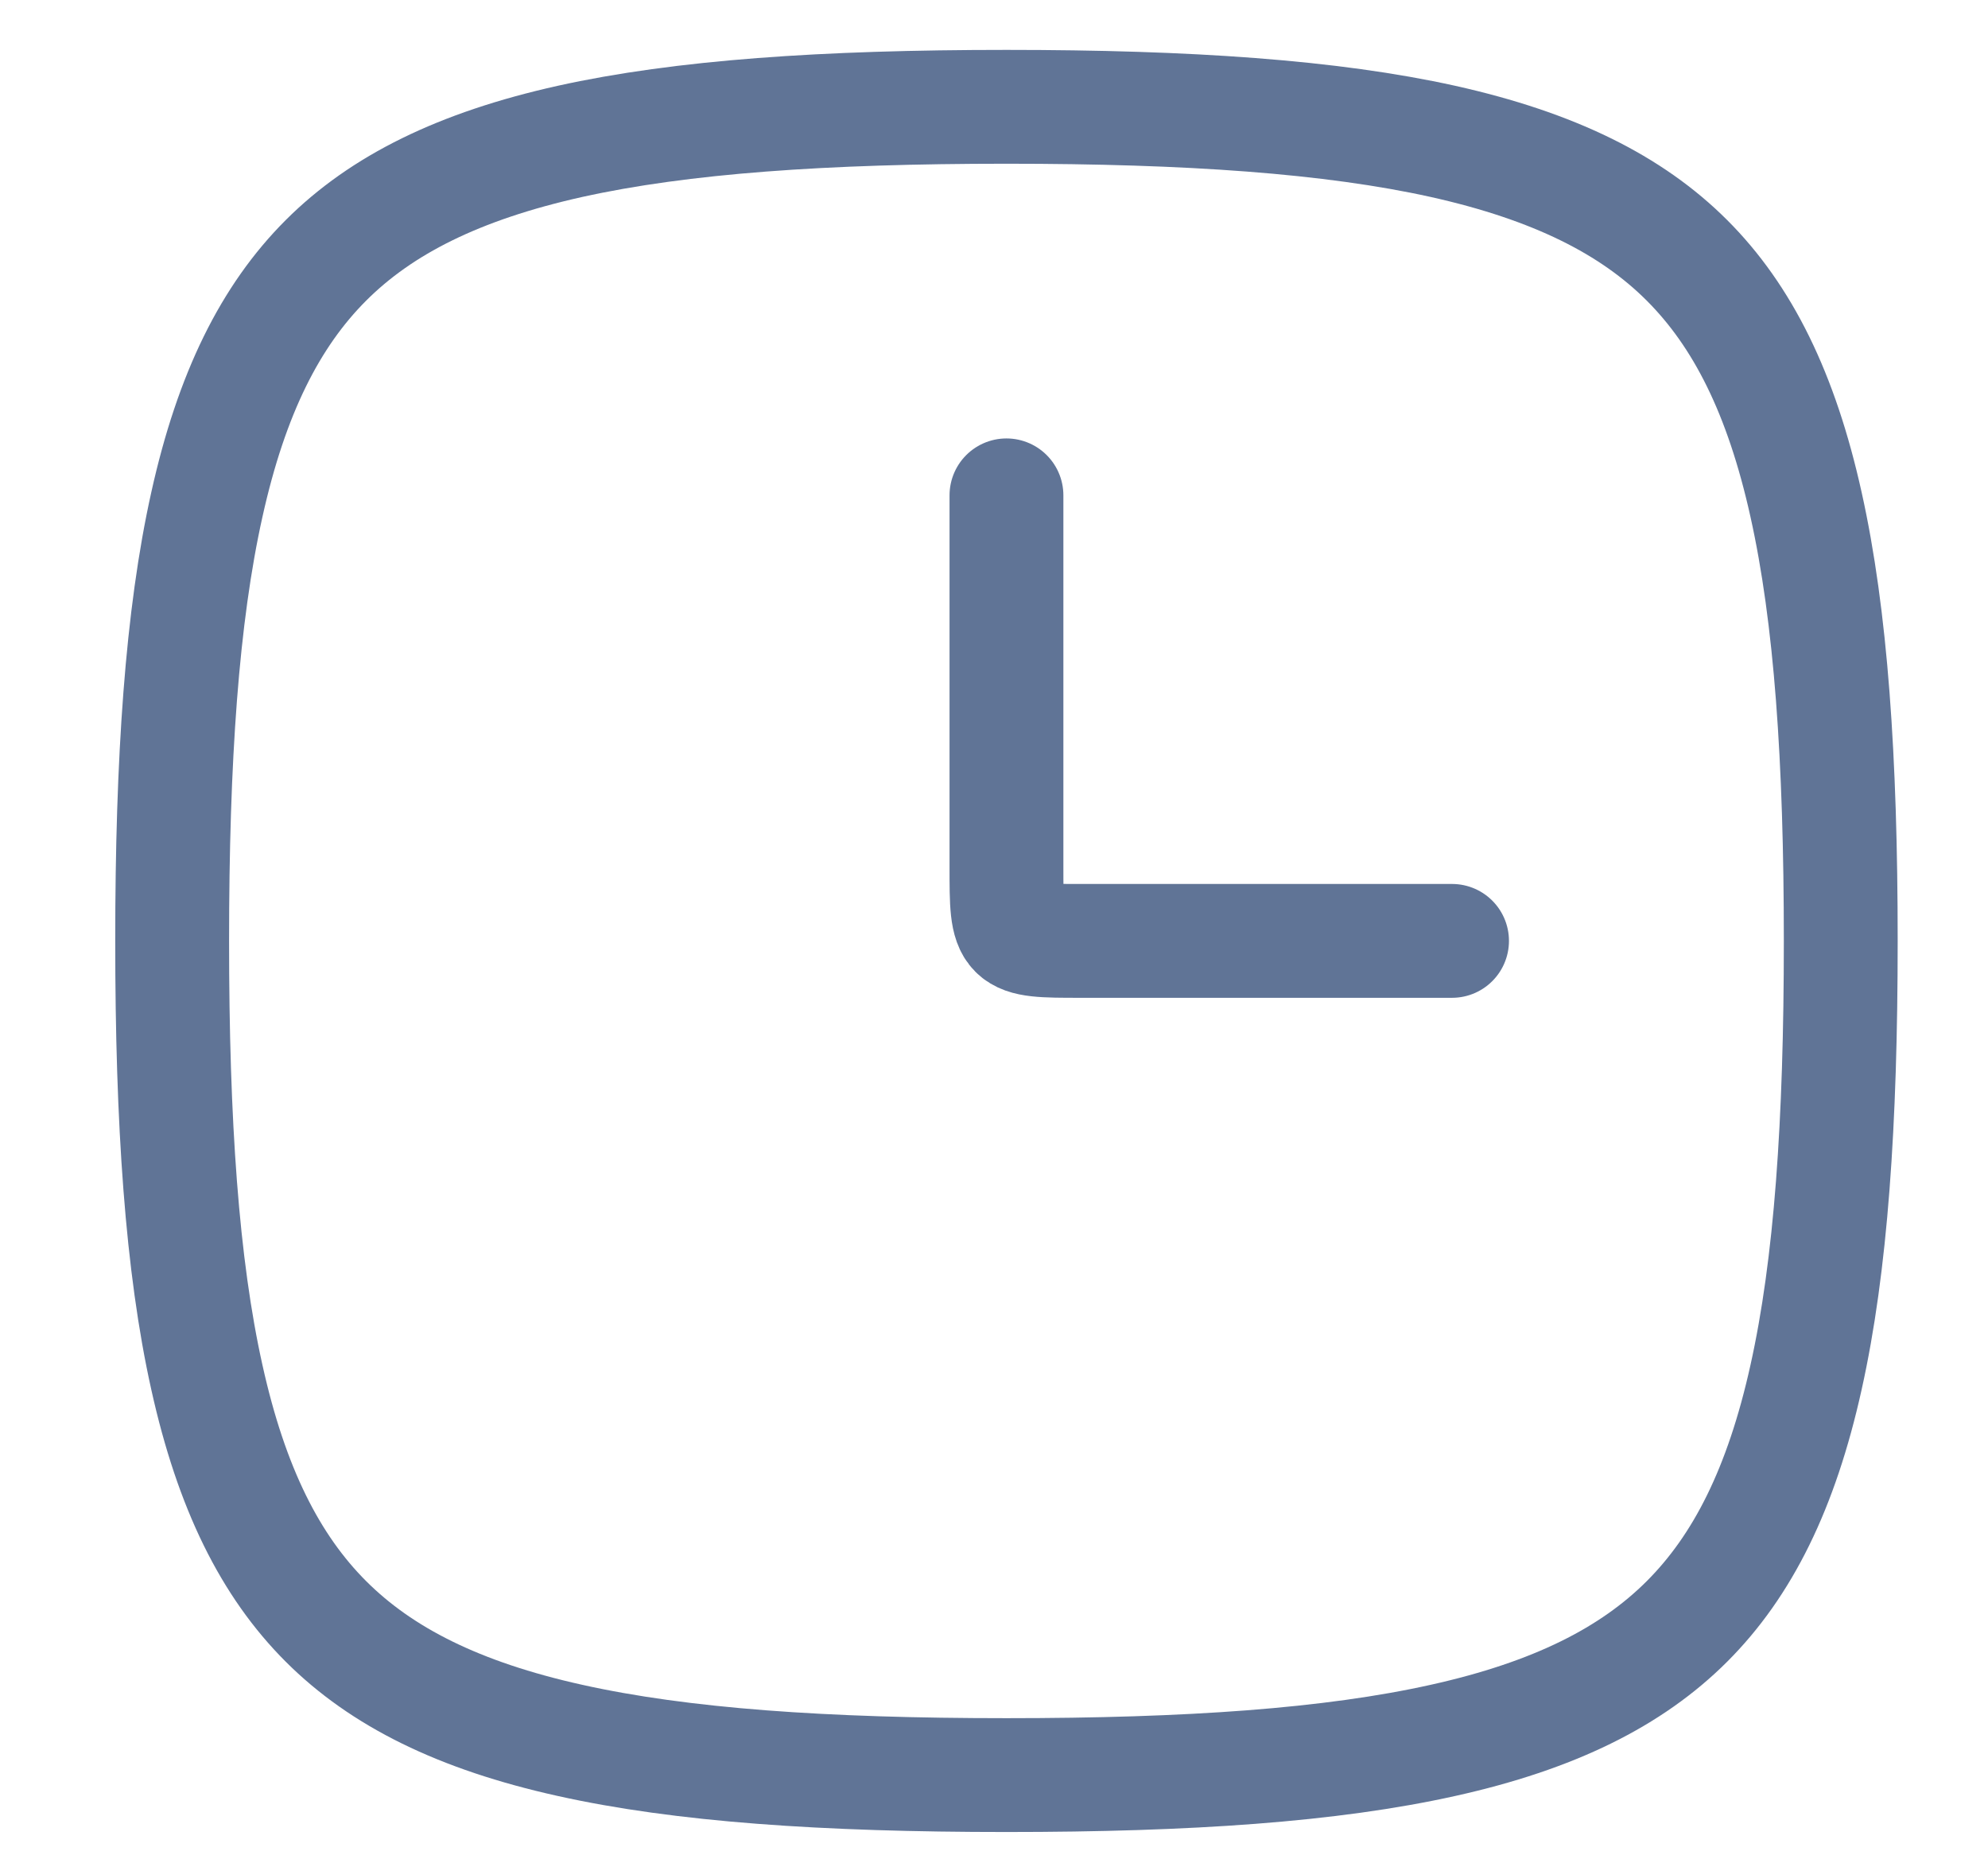 <svg xmlns:xlink="http://www.w3.org/1999/xlink" class="ml-1 text-gray-500 dark:text-gray-950" width="15" height="14" viewBox="0 0 15 14" fill="none" xmlns="http://www.w3.org/2000/svg">
                                        <path d="M1.299 7.1C1.299 8.475 1.373 9.55 1.561 10.394C1.747 11.233 2.04 11.816 2.459 12.235C2.878 12.654 3.462 12.947 4.3 13.133C5.144 13.321 6.219 13.395 7.594 13.395C8.969 13.395 10.044 13.321 10.888 13.133C11.726 12.947 12.31 12.654 12.729 12.235C13.148 11.816 13.441 11.233 13.627 10.394C13.815 9.55 13.889 8.475 13.889 7.1C13.889 5.726 13.815 4.651 13.627 3.807C13.441 2.968 13.148 2.384 12.729 1.965C12.31 1.546 11.726 1.254 10.888 1.067C10.044 0.88 8.969 0.806 7.594 0.806C6.219 0.806 5.144 0.88 4.3 1.067C3.462 1.254 2.878 1.546 2.459 1.965C2.04 2.384 1.747 2.968 1.561 3.807C1.373 4.651 1.299 5.726 1.299 7.1Z" stroke="#607496" stroke-width="0.859px" stroke-linecap="round" stroke-linejoin="round" fill="none"></path>
                                        <path d="M7.594 3.738C7.594 3.738 7.594 5.98 7.594 6.54C7.594 7.1 7.594 7.1 8.154 7.1C8.715 7.1 10.956 7.1 10.956 7.1" stroke="#607496" stroke-width="0.859px" stroke-linecap="round" stroke-linejoin="round" fill="none"></path>
                                    </svg>